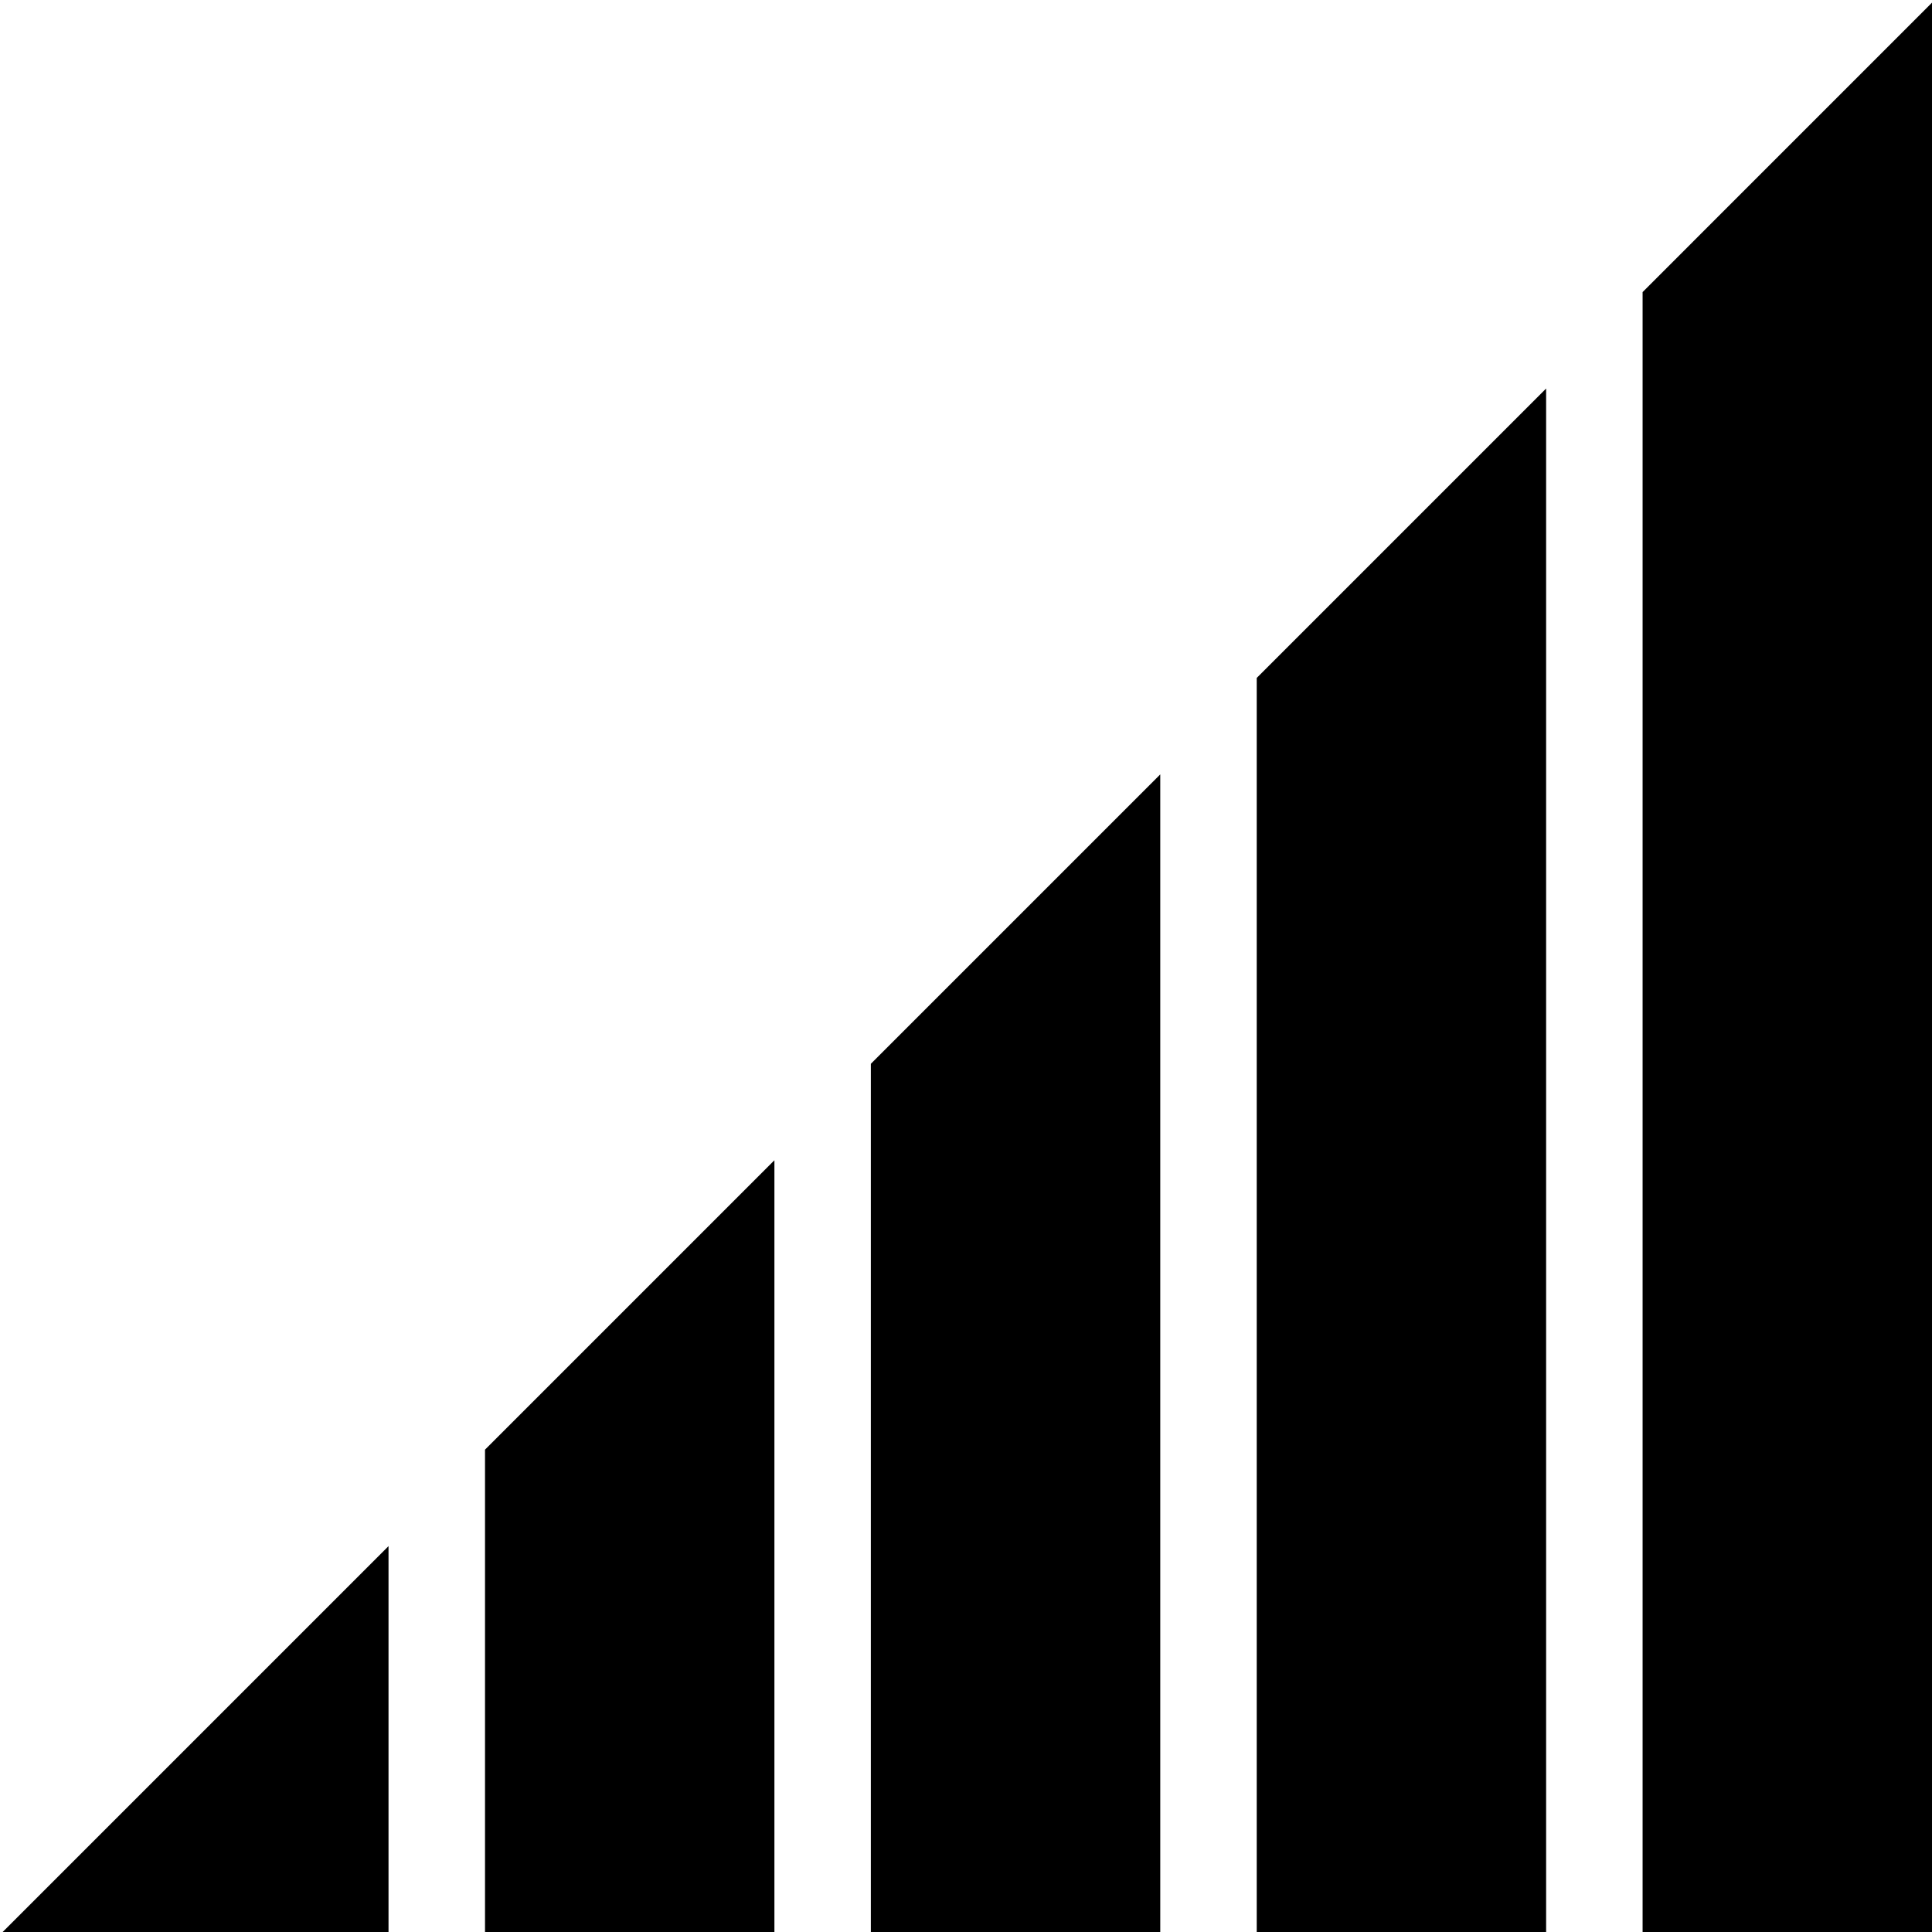 <svg xmlns="http://www.w3.org/2000/svg" xmlns:xlink="http://www.w3.org/1999/xlink" version="1.1" id="Layer_1" x="0px" y="0px" width="100px" height="100px" viewBox="0 0 100 100" enable-background="new 0 0 100 100" xml:space="preserve">
<polygon points="25.104,75.034 25.104,100 40.083,100 40.083,60.055 "/>
<polygon points="0.138,100 20.11,100 20.11,80.027 "/>
<polygon points="85.021,15.118 85.021,100 100,100 100,0.138 "/>
<polygon points="45.076,55.062 45.076,100 60.055,100 60.055,40.083 "/>
<polygon points="65.048,35.09 65.048,100 80.027,100 80.027,20.11 "/>
</svg>